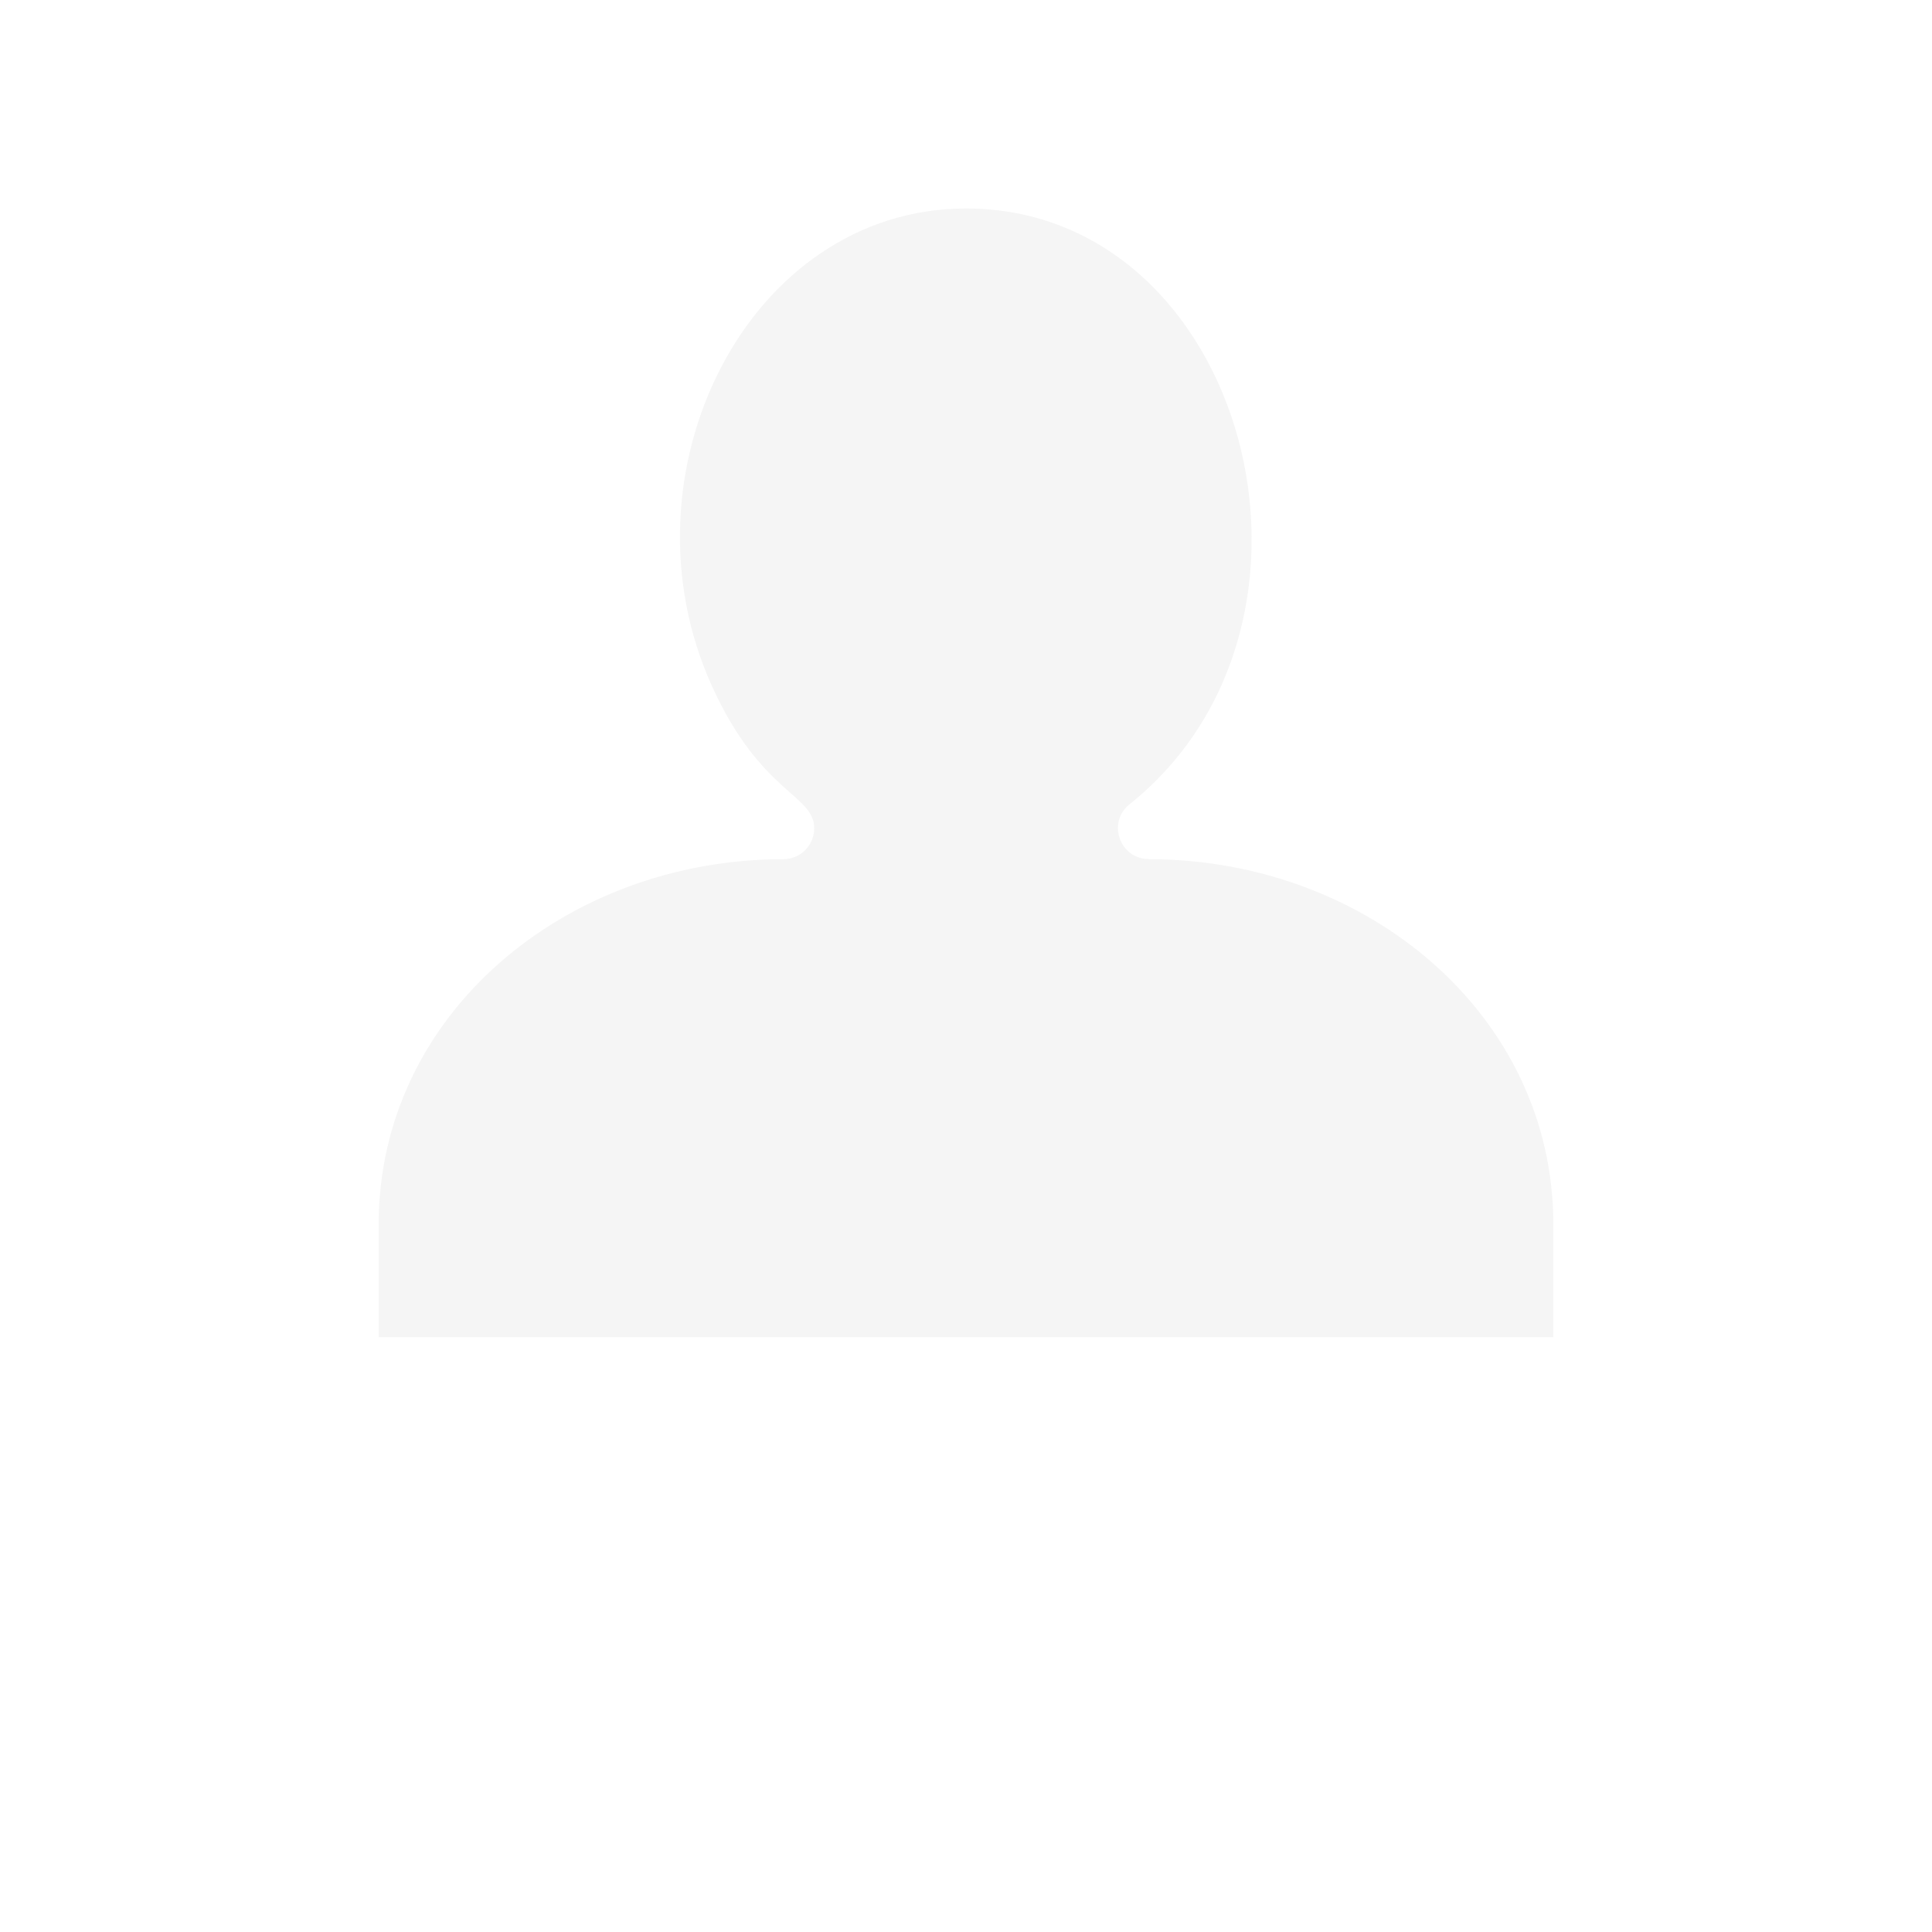 <?xml version="1.0" encoding="UTF-8"?>
<svg width="700pt" height="700pt" version="1.1" viewBox="0 0 700 700" xmlns="http://www.w3.org/2000/svg" xmlns:xlink="http://www.w3.org/1999/xlink">
 <defs>
 </defs>
 <g>
  <path fill="#f5f5f5" d="m283.81 311.3c-79.016 0-146.61 56.391-146.61 132.27v40.879h425.6v-40.879c0-75.879-67.594-132.27-146.61-132.27v-0.055c-10.473 0-15.176-13.273-6.945-19.824 82.602-66.023 41.945-215.88-59.246-215.88-79.238 0-127.18 96.434-91.84 173.49 17.641 38.586 36.848 38.809 36.848 51.07 0 6.215-5.039 11.199-11.199 11.199z"/>
  <use x="70" y="560.84" xlink:href="#u"/>
  <use x="70.207" y="560.84" xlink:href="#d"/>
  <use x="70.344" y="560.84" xlink:href="#a"/>
  <use x="70.535" y="560.84" xlink:href="#b"/>
  <use x="70.723" y="560.84" xlink:href="#c"/>
  <use x="70.855" y="560.84" xlink:href="#a"/>
  <use x="71.047" y="560.84" xlink:href="#l"/>
  <use x="71.344" y="560.84" xlink:href="#k"/>
  <use x="71.543" y="560.84" xlink:href="#f"/>
  <use x="71.824" y="560.84" xlink:href="#j"/>
  <use x="71.922" y="560.84" xlink:href="#a"/>
  <use x="72.109" y="560.84" xlink:href="#t"/>
  <use x="72.289" y="560.84" xlink:href="#b"/>
  <use x="72.48" y="560.84" xlink:href="#i"/>
  <use x="72.645" y="560.84" xlink:href="#b"/>
  <use x="72.836" y="560.84" xlink:href="#h"/>
  <use x="73.035" y="560.84" xlink:href="#f"/>
  <use x="73.215" y="560.84" xlink:href="#b"/>
  <use x="73.406" y="560.84" xlink:href="#g"/>
  <use x="73.605" y="560.84" xlink:href="#s"/>
  <use x="70" y="561.121" xlink:href="#r"/>
  <use x="70.121" y="561.121" xlink:href="#d"/>
  <use x="70.262" y="561.121" xlink:href="#e"/>
  <use x="70.453" y="561.121" xlink:href="#q"/>
  <use x="70.84" y="561.121" xlink:href="#c"/>
  <use x="70.977" y="561.121" xlink:href="#h"/>
  <use x="71.176" y="561.121" xlink:href="#a"/>
  <use x="71.461" y="561.121" xlink:href="#p"/>
  <use x="71.695" y="561.121" xlink:href="#e"/>
  <use x="71.891" y="561.121" xlink:href="#o"/>
  <use x="72.09" y="561.121" xlink:href="#g"/>
  <use x="72.387" y="561.121" xlink:href="#n"/>
  <use x="72.59" y="561.121" xlink:href="#d"/>
  <use x="72.727" y="561.121" xlink:href="#e"/>
  <use x="72.922" y="561.121" xlink:href="#m"/>
  <use x="73.016" y="561.121" xlink:href="#a"/>
  <use x="73.207" y="561.121" xlink:href="#i"/>
  <use x="73.371" y="561.121" xlink:href="#c"/>
 </g>
</svg>
